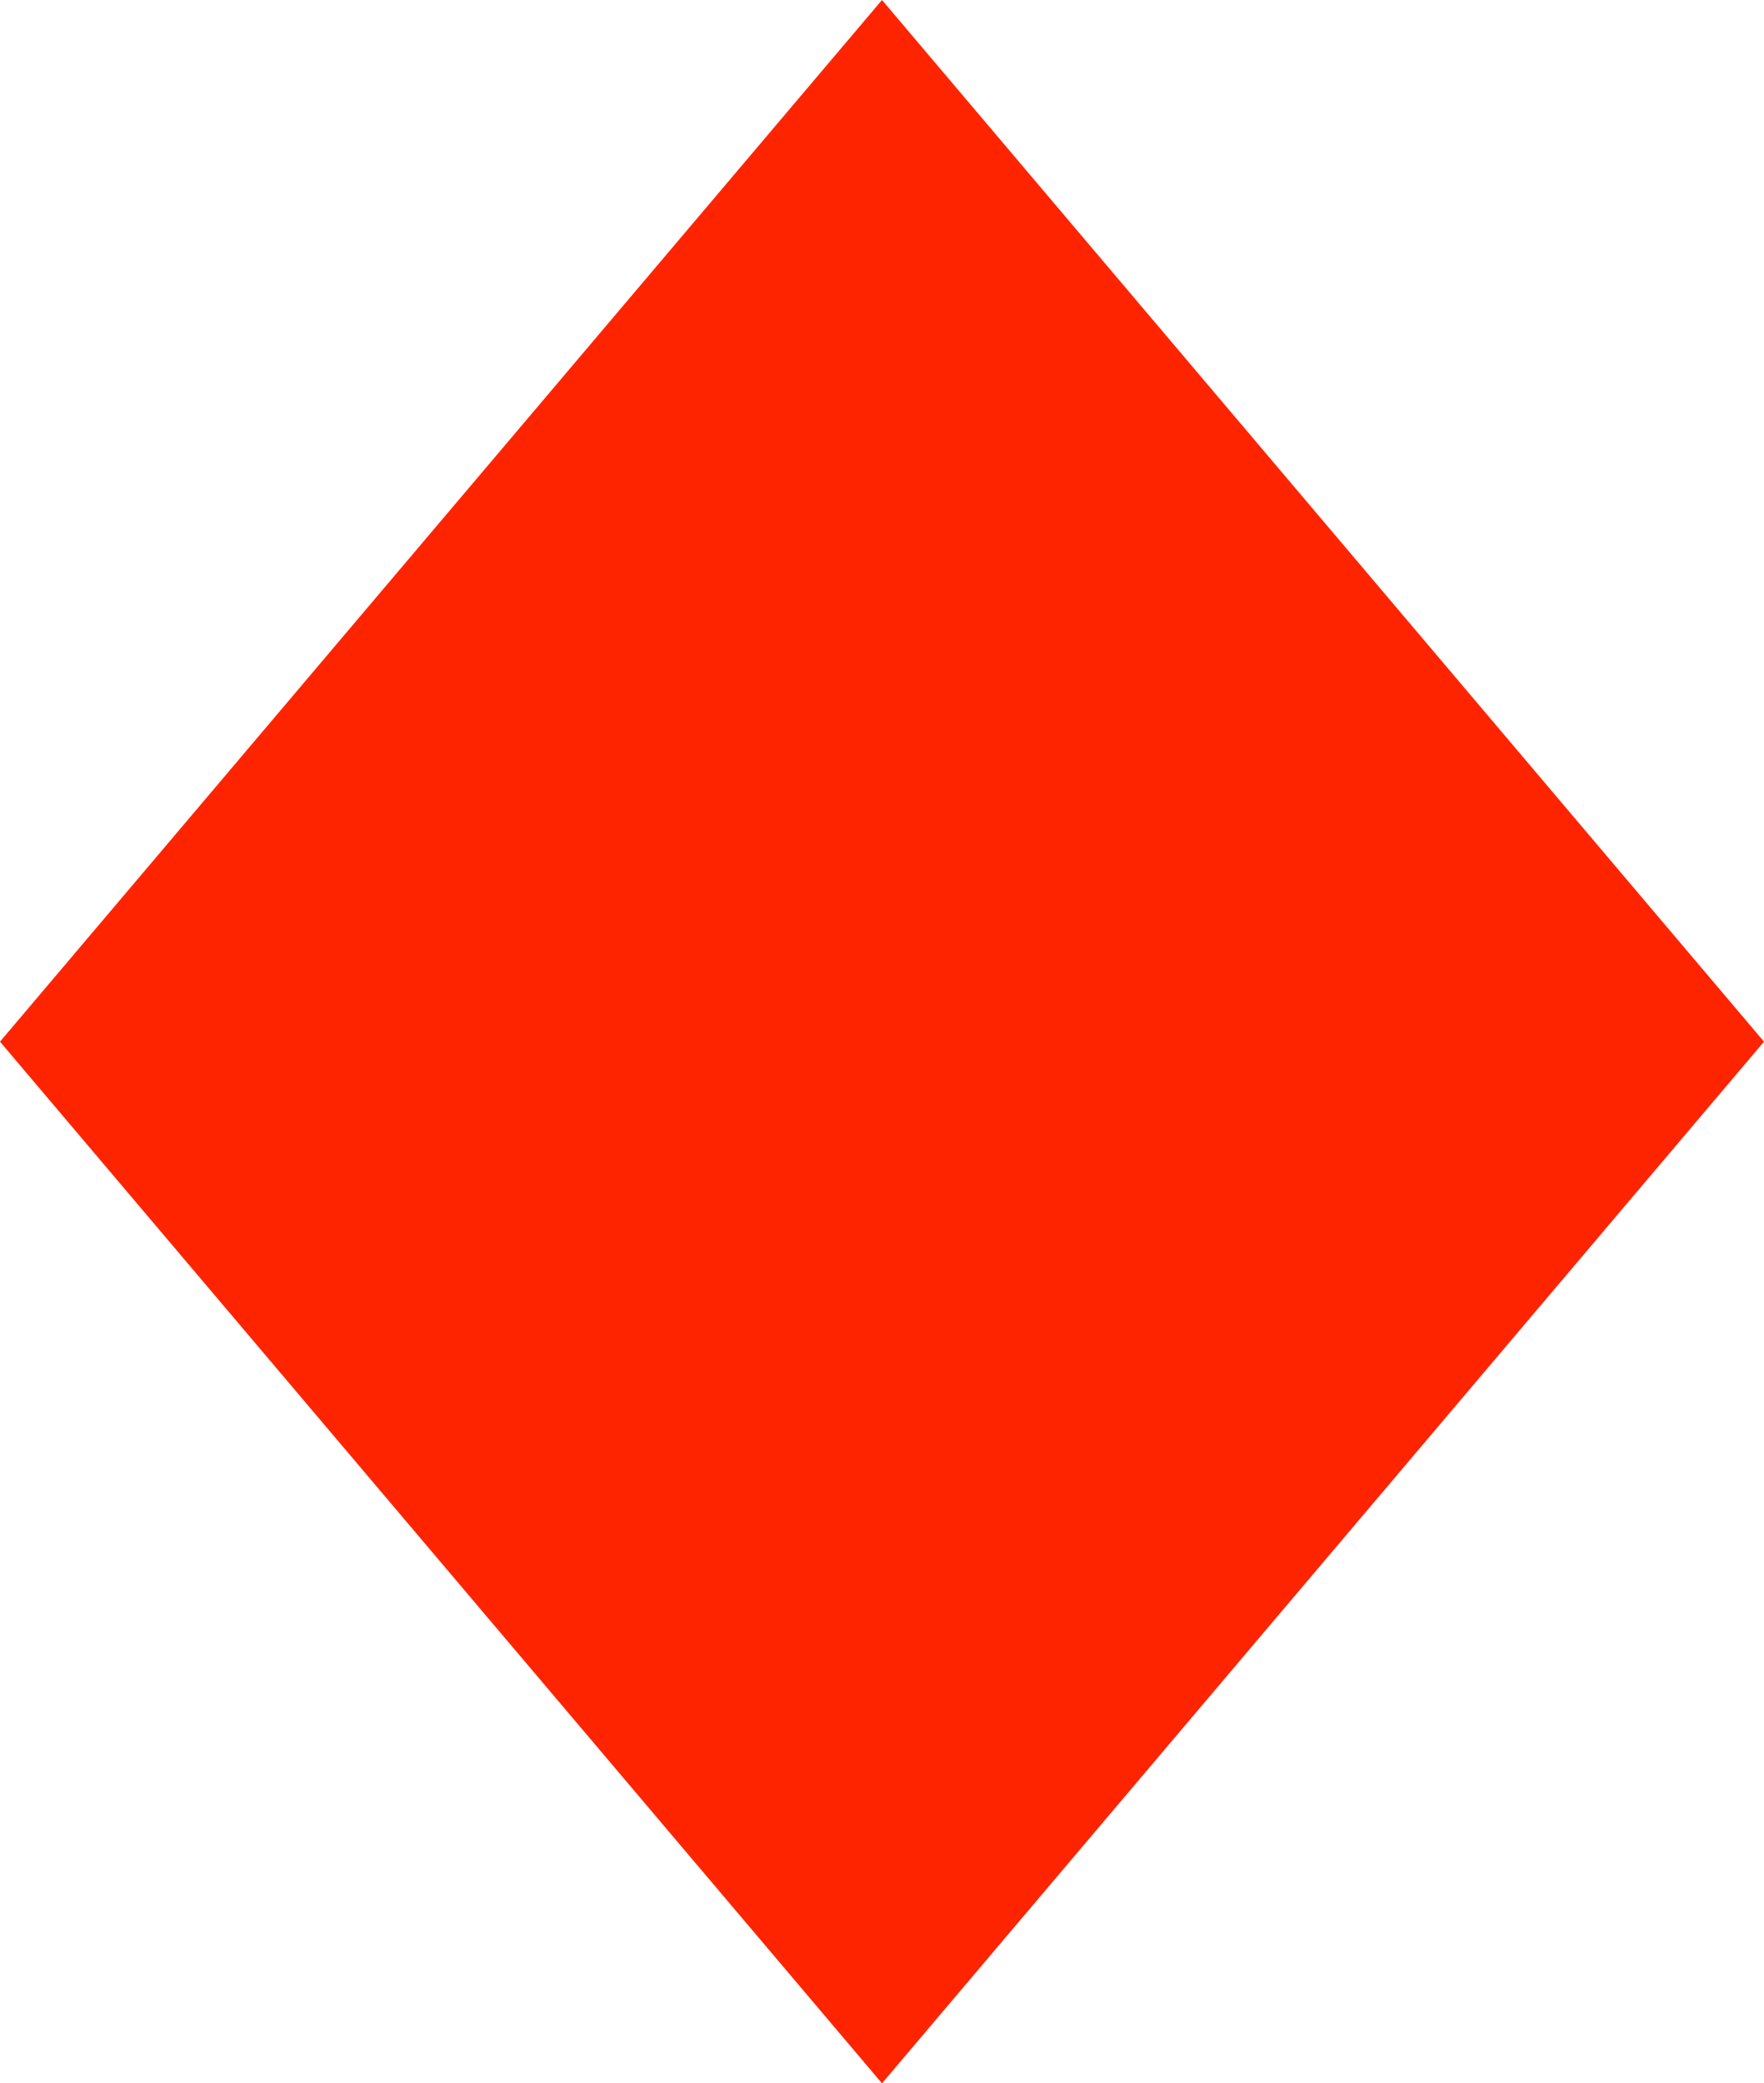 <?xml version="1.0" encoding="utf-8"?>
<!-- Generator: Adobe Illustrator 26.0.2, SVG Export Plug-In . SVG Version: 6.00 Build 0)  -->
<svg version="1.1" id="Layer_1" xmlns="http://www.w3.org/2000/svg" xmlns:xlink="http://www.w3.org/1999/xlink" x="0px" y="0px"
	 viewBox="0 0 44.2 52.2" style="enable-background:new 0 0 44.2 52.2;" xml:space="preserve">
<style type="text/css">
	.st0{fill:#FFFFFF;}
	.st1{fill:#0D1C0C;}
	.st2{fill:#FF2400;}
</style>
<path class="st2" d="M0,26.1L22.1,0l22.1,26.1L22.1,52.2L0,26.1z"/>
</svg>
